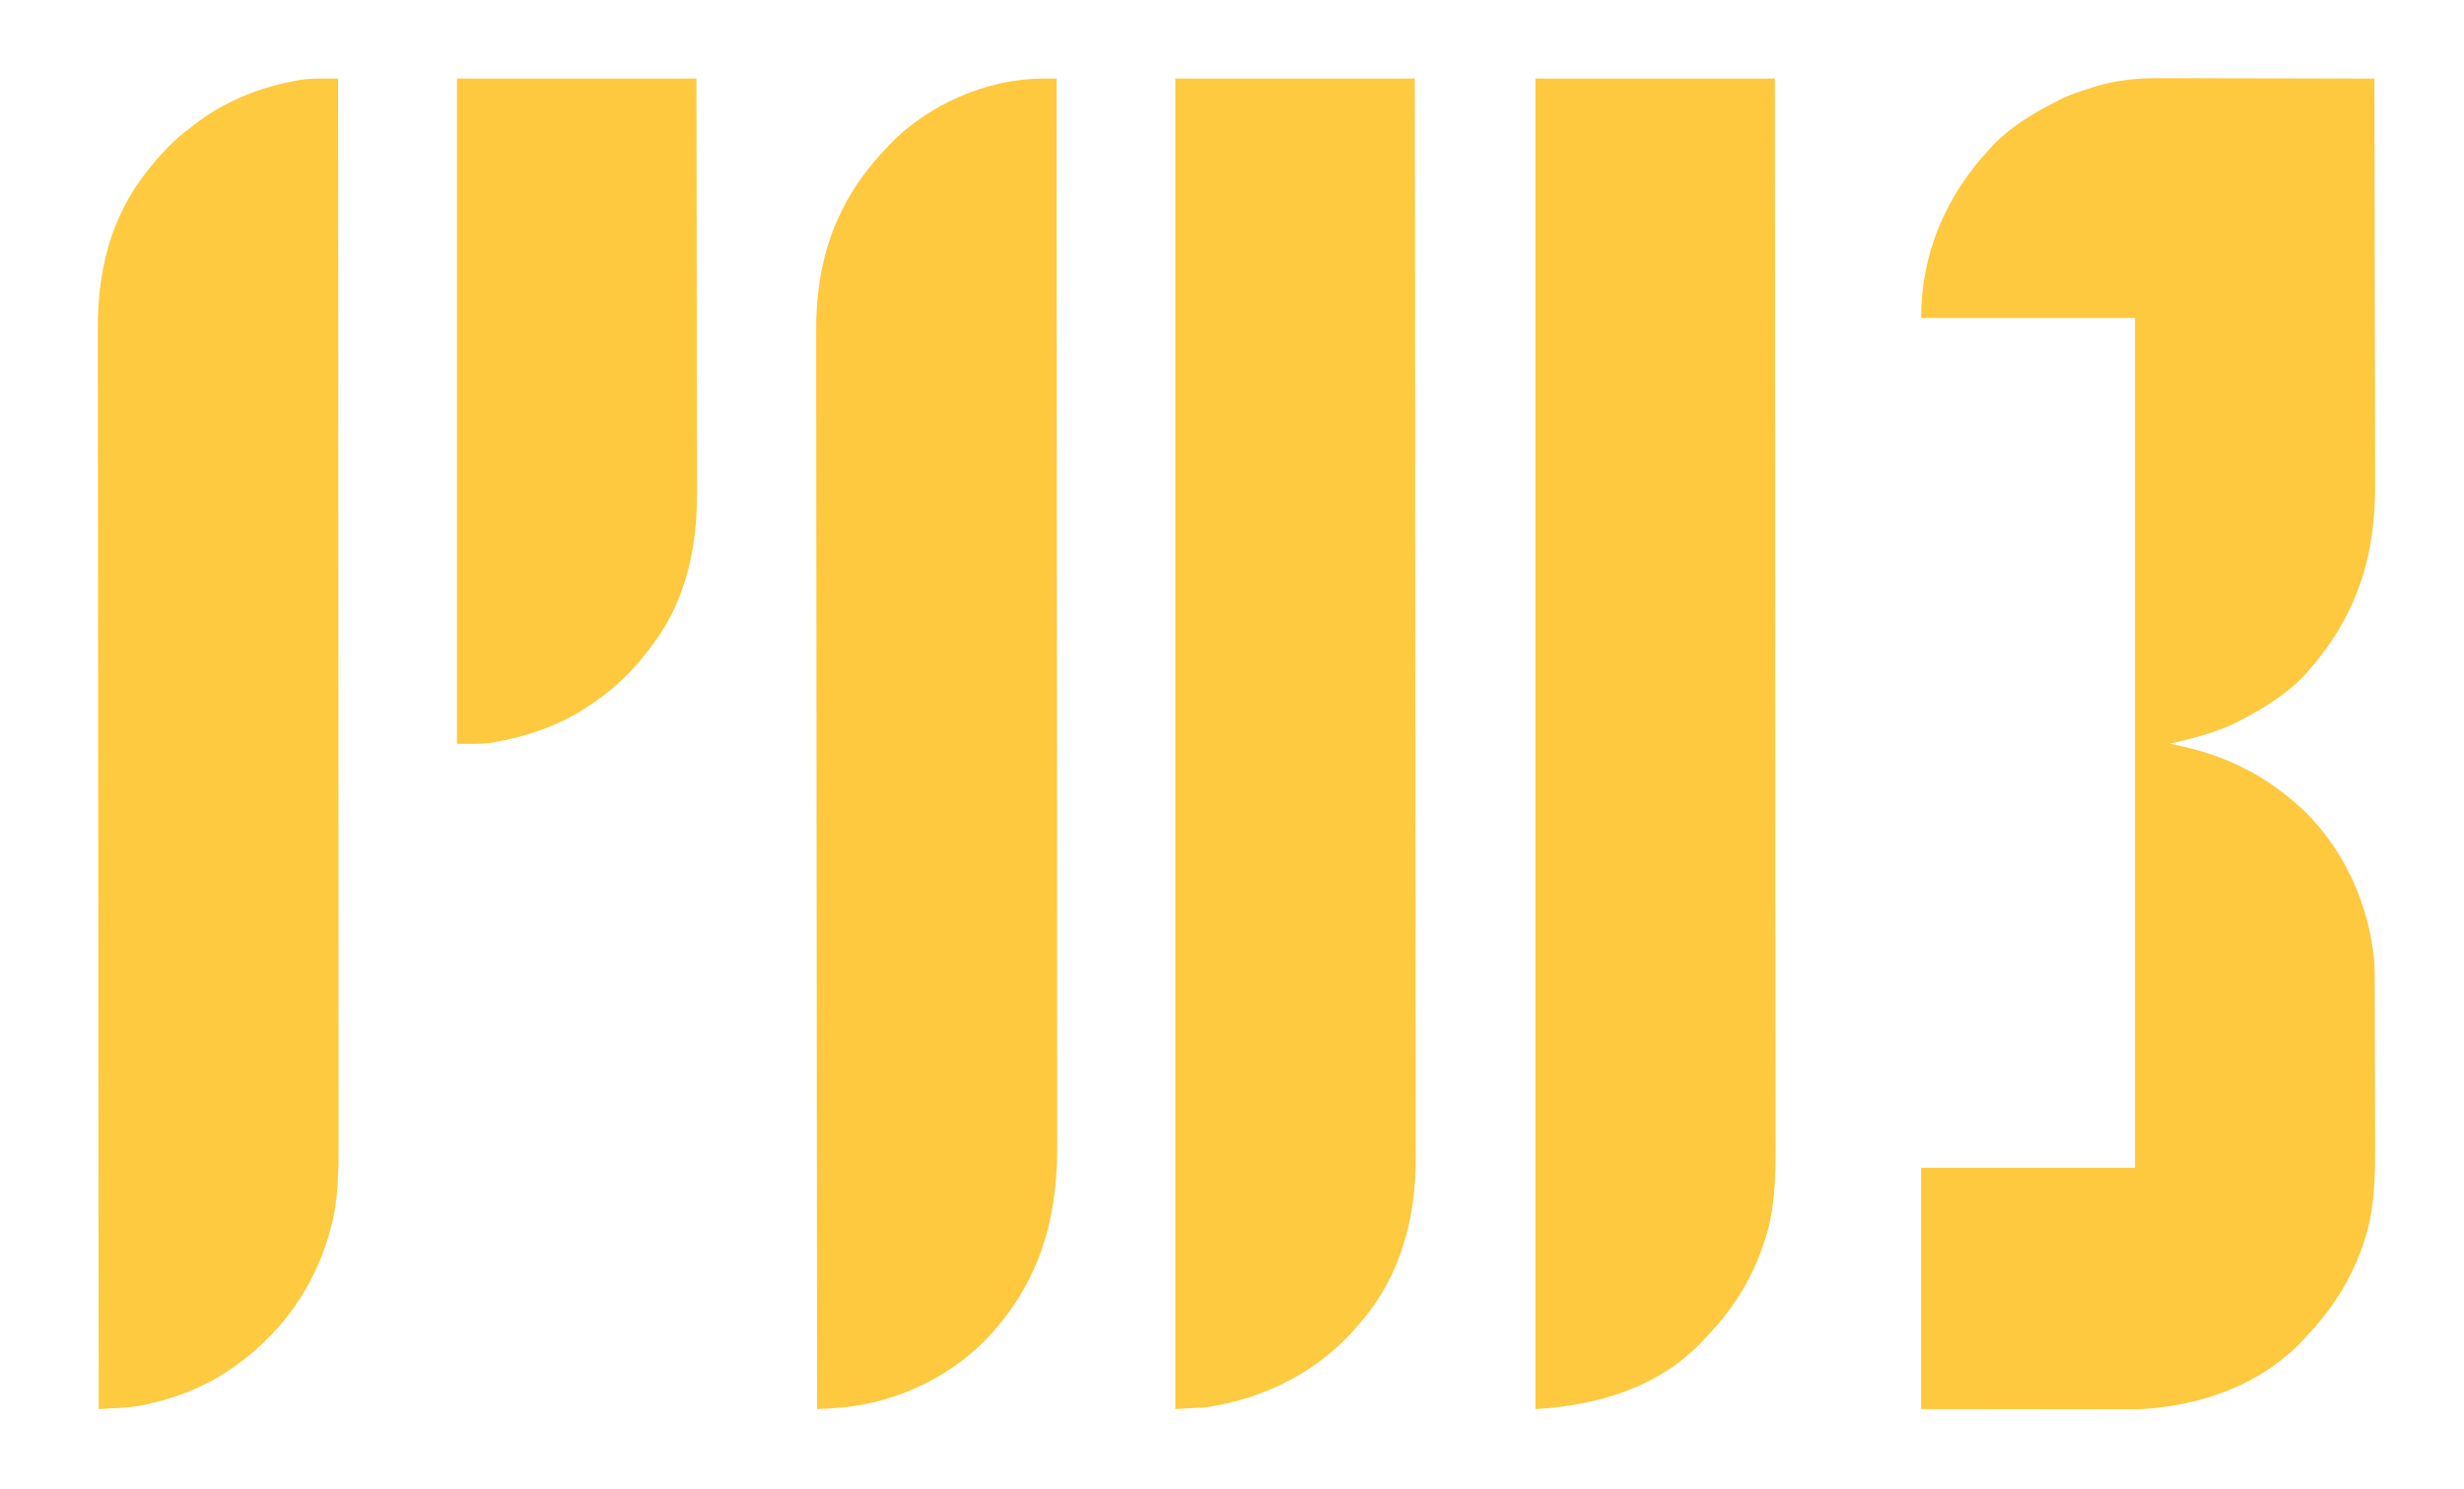 <?xml version="1.0" encoding="UTF-8"?>
<svg version="1.1" xmlns="http://www.w3.org/2000/svg" width="1348" height="815">
<path d="M0 0 C1.28 -0 2.559 -0.001 3.878 -0.001 C7.342 -0.001 10.806 0.01 14.27 0.024 C17.906 0.037 21.543 0.038 25.18 0.04 C32.047 0.046 38.913 0.063 45.78 0.083 C53.606 0.105 61.432 0.116 69.258 0.126 C85.338 0.147 101.419 0.182 117.499 0.227 C117.567 30.988 117.62 61.748 117.652 92.509 C117.656 96.15 117.66 99.791 117.664 103.431 C117.664 104.156 117.665 104.881 117.666 105.628 C117.679 117.326 117.703 129.024 117.73 140.722 C117.758 152.746 117.775 164.771 117.781 176.795 C117.785 183.54 117.794 190.285 117.816 197.03 C117.836 203.392 117.843 209.754 117.838 216.116 C117.839 218.438 117.845 220.76 117.856 223.083 C118.054 264.819 106.06 298.331 77.124 328.915 C67.42 338.205 56.358 345.062 44.499 351.227 C43.589 351.709 42.679 352.191 41.741 352.688 C30.437 358.251 17.699 361.258 5.499 364.227 C6.578 364.435 7.657 364.642 8.768 364.856 C32.472 369.634 52.896 378.741 71.499 394.227 C72.393 394.968 73.288 395.709 74.21 396.473 C99.524 418.322 114.792 451.151 117.499 484.227 C117.644 488.226 117.656 492.221 117.66 496.222 C117.665 497.391 117.67 498.56 117.675 499.764 C117.69 503.613 117.696 507.461 117.702 511.309 C117.705 512.646 117.708 513.983 117.71 515.321 C117.724 521.612 117.734 527.904 117.738 534.196 C117.742 541.399 117.76 548.601 117.789 555.804 C117.81 561.409 117.82 567.015 117.822 572.62 C117.823 575.95 117.83 579.279 117.847 582.608 C117.933 601.232 117.751 620.029 111.436 637.79 C111.141 638.645 110.846 639.5 110.542 640.381 C103.964 658.631 93.778 674.167 80.499 688.227 C79.395 689.445 79.395 689.445 78.268 690.688 C55.492 714.876 22.972 726.282 -9.501 728.227 C-13.697 728.348 -17.887 728.354 -22.084 728.341 C-23.886 728.341 -23.886 728.341 -25.724 728.341 C-29.562 728.34 -33.401 728.333 -37.24 728.325 C-39.629 728.323 -42.018 728.322 -44.408 728.322 C-53.21 728.316 -62.012 728.302 -70.814 728.29 C-100.359 728.259 -100.359 728.259 -130.501 728.227 C-130.501 684.667 -130.501 641.107 -130.501 596.227 C-91.891 596.227 -53.281 596.227 -13.501 596.227 C-13.501 442.777 -13.501 289.327 -13.501 131.227 C-52.111 131.227 -90.721 131.227 -130.501 131.227 C-130.501 96.013 -117.186 64.981 -93.501 39.227 C-92.581 38.2 -92.581 38.2 -91.642 37.153 C-81.978 26.891 -69.895 19.67 -57.501 13.227 C-56.591 12.745 -55.681 12.263 -54.743 11.766 C-48.915 8.898 -42.819 6.949 -36.626 5.04 C-35.824 4.789 -35.022 4.539 -34.196 4.281 C-22.913 0.938 -11.726 -0.072 0 0 Z " fill="#FEC93F" transform="translate(1181.501,42.773)"/>
<path d="M0 0 C43.23 0 86.46 0 131 0 C131.081 70.864 131.081 70.864 131.103 92.796 C131.103 93.578 131.104 94.36 131.105 95.166 C131.132 121.508 131.153 147.85 131.169 174.192 C131.17 175.052 131.17 175.912 131.171 176.798 C131.183 195.49 131.194 214.182 131.204 232.874 C131.209 242.041 131.214 251.209 131.22 260.376 C131.22 261.288 131.221 262.2 131.221 263.14 C131.238 292.684 131.268 322.227 131.305 351.77 C131.343 382.142 131.368 412.513 131.376 442.884 C131.377 447.178 131.378 451.473 131.38 455.767 C131.38 457.035 131.38 457.035 131.38 458.328 C131.385 471.907 131.404 485.486 131.427 499.065 C131.451 512.732 131.46 526.399 131.454 540.066 C131.451 548.176 131.459 556.285 131.483 564.395 C131.5 570.468 131.496 576.54 131.484 582.613 C131.482 585.057 131.487 587.502 131.5 589.946 C131.663 623.58 123.44 655.087 101 681 C100.567 681.508 100.134 682.016 99.688 682.54 C78.344 707.471 49.183 722.185 17 727 C11.39 727.33 5.78 727.66 0 728 C0 487.76 0 247.52 0 0 Z " fill="#FECA3F" transform="translate(643,43)"/>
<path d="M0 0 C43.23 0 86.46 0 131 0 C131.06 70.418 131.06 70.418 131.077 92.212 C131.078 92.989 131.078 93.766 131.079 94.567 C131.099 120.741 131.114 146.916 131.127 173.09 C131.127 173.945 131.128 174.799 131.128 175.679 C131.137 194.252 131.146 212.824 131.153 231.397 C131.157 240.505 131.161 249.613 131.165 258.722 C131.165 259.628 131.166 260.535 131.166 261.469 C131.179 290.825 131.201 320.181 131.229 349.537 C131.257 379.715 131.276 409.893 131.282 440.071 C131.283 444.338 131.284 448.604 131.285 452.871 C131.285 453.71 131.285 454.55 131.285 455.415 C131.289 468.909 131.303 482.403 131.32 495.896 C131.338 509.476 131.345 523.055 131.341 536.635 C131.338 544.694 131.344 552.752 131.362 560.811 C131.375 566.844 131.372 572.877 131.363 578.91 C131.361 581.339 131.365 583.769 131.375 586.199 C131.439 603.743 130.766 620.986 124.812 637.688 C124.36 638.992 124.36 638.992 123.898 640.323 C117.343 658.643 107.438 673.956 94 688 C93.267 688.808 92.533 689.616 91.777 690.449 C67.538 716.227 34.244 725.986 0 728 C0 487.76 0 247.52 0 0 Z " fill="#FEC93F" transform="translate(840,43)"/>
<path d="M0 0 C1.89 0.005 1.89 0.005 3.818 0.011 C4.778 0.015 5.738 0.02 6.727 0.025 C6.778 57.517 6.826 115.008 6.854 172.5 C6.854 173.352 6.854 174.203 6.855 175.081 C6.864 193.589 6.872 212.097 6.88 230.606 C6.884 239.683 6.887 248.76 6.891 257.837 C6.892 258.74 6.892 259.644 6.893 260.574 C6.905 289.827 6.928 319.079 6.955 348.331 C6.984 378.404 7.002 408.476 7.008 438.548 C7.009 442.801 7.01 447.053 7.011 451.305 C7.011 452.56 7.011 452.56 7.012 453.841 C7.015 467.286 7.029 480.731 7.047 494.176 C7.065 507.709 7.071 521.241 7.067 534.774 C7.065 542.803 7.071 550.833 7.089 558.863 C7.102 564.876 7.098 570.889 7.089 576.902 C7.088 579.322 7.092 581.742 7.101 584.162 C7.254 625.681 -3.355 660.722 -32.898 691.025 C-54.939 712.938 -85.244 726.014 -116.227 727.595 C-117.005 727.638 -117.783 727.68 -118.584 727.724 C-120.481 727.828 -122.377 727.927 -124.273 728.025 C-124.342 669.975 -124.406 611.925 -124.443 553.875 C-124.443 553.015 -124.444 552.156 -124.444 551.27 C-124.456 532.58 -124.468 513.891 -124.478 495.201 C-124.483 486.036 -124.488 476.87 -124.493 467.704 C-124.494 466.792 -124.494 465.879 -124.495 464.94 C-124.512 435.403 -124.542 405.867 -124.579 376.331 C-124.616 345.965 -124.641 315.6 -124.649 285.234 C-124.65 280.94 -124.652 276.646 -124.653 272.352 C-124.653 271.507 -124.653 270.662 -124.654 269.792 C-124.658 256.216 -124.677 242.641 -124.701 229.066 C-124.724 215.402 -124.733 201.737 -124.727 188.072 C-124.724 179.965 -124.732 171.858 -124.757 163.75 C-124.774 157.678 -124.769 151.606 -124.757 145.533 C-124.755 143.09 -124.76 140.647 -124.773 138.204 C-124.961 99.476 -114.058 67.407 -87.273 39.025 C-86.601 38.287 -85.928 37.55 -85.234 36.79 C-63.869 14.225 -31.09 -0.114 0 0 Z " fill="#FEC93F" transform="translate(571.273,42.975)"/>
<path d="M0 0 C1.887 0.006 1.887 0.006 3.813 0.011 C4.77 0.016 5.728 0.021 6.715 0.026 C6.749 57.164 6.781 114.303 6.799 171.442 C6.8 172.288 6.8 173.134 6.8 174.006 C6.806 192.397 6.812 210.789 6.817 229.18 C6.819 238.2 6.822 247.219 6.824 256.239 C6.825 257.137 6.825 258.034 6.825 258.959 C6.834 288.031 6.849 317.103 6.867 346.176 C6.886 376.061 6.898 405.945 6.902 435.83 C6.903 440.055 6.904 444.28 6.904 448.504 C6.905 449.751 6.905 449.751 6.905 451.024 C6.907 464.388 6.916 477.751 6.928 491.115 C6.94 504.562 6.945 518.01 6.942 531.457 C6.94 539.438 6.944 547.419 6.956 555.401 C6.965 561.374 6.962 567.347 6.956 573.321 C6.956 575.727 6.958 578.134 6.964 580.541 C7.005 597.015 7.022 613.736 2.465 629.713 C2.248 630.497 2.031 631.281 1.807 632.089 C-7.99 666.411 -30.189 693.934 -61.035 711.776 C-72.605 718.197 -85.008 722.552 -97.91 725.401 C-98.6 725.556 -99.291 725.712 -100.001 725.873 C-105.346 726.94 -110.677 727.277 -116.107 727.571 C-117.289 727.638 -117.289 727.638 -118.494 727.706 C-120.424 727.814 -122.355 727.92 -124.285 728.026 C-124.354 669.866 -124.418 611.707 -124.455 553.548 C-124.455 552.687 -124.456 551.825 -124.456 550.938 C-124.468 532.215 -124.479 513.492 -124.49 494.769 C-124.495 485.587 -124.5 476.405 -124.505 467.222 C-124.506 466.309 -124.506 465.395 -124.507 464.454 C-124.524 434.862 -124.554 405.27 -124.591 375.678 C-124.628 345.257 -124.653 314.836 -124.661 284.415 C-124.662 280.113 -124.664 275.812 -124.665 271.511 C-124.665 270.664 -124.665 269.818 -124.666 268.946 C-124.67 255.344 -124.689 241.743 -124.713 228.141 C-124.736 214.452 -124.745 200.763 -124.739 187.074 C-124.736 178.95 -124.744 170.827 -124.769 162.704 C-124.785 156.622 -124.781 150.54 -124.769 144.457 C-124.767 142.009 -124.772 139.56 -124.785 137.112 C-124.94 105.174 -117.708 75.302 -97.285 50.026 C-96.622 49.196 -96.622 49.196 -95.946 48.35 C-89.412 40.238 -82.672 33.282 -74.285 27.026 C-73.449 26.363 -72.612 25.7 -71.75 25.018 C-55.445 12.475 -36.059 4.62 -15.848 1.088 C-15.188 0.972 -14.528 0.855 -13.848 0.735 C-9.222 0.041 -4.676 -0.018 0 0 Z " fill="#FECA3F" transform="translate(178.285,42.974)"/>
<path d="M0 0 C43.23 0 86.46 0 131 0 C131.121 61.256 131.121 61.256 131.146 86.971 C131.152 92.846 131.158 98.721 131.165 104.596 C131.166 105.332 131.166 106.068 131.167 106.827 C131.18 118.683 131.204 130.539 131.231 142.394 C131.26 154.579 131.276 166.764 131.282 178.949 C131.286 186.456 131.299 193.963 131.324 201.47 C131.342 207.245 131.343 213.021 131.339 218.796 C131.34 221.151 131.346 223.507 131.358 225.862 C131.492 254.72 126.069 283.062 109 307 C108.283 308.013 107.567 309.026 106.828 310.07 C96.962 323.629 85.138 334.991 71 344 C69.337 345.062 69.337 345.062 67.641 346.145 C53.114 354.897 37.635 360.014 21 363 C19.962 363.199 18.925 363.397 17.855 363.602 C11.934 364.214 5.953 364 0 364 C0 243.88 0 123.76 0 0 Z " fill="#FEC93F" transform="translate(250,43)"/>
</svg>
